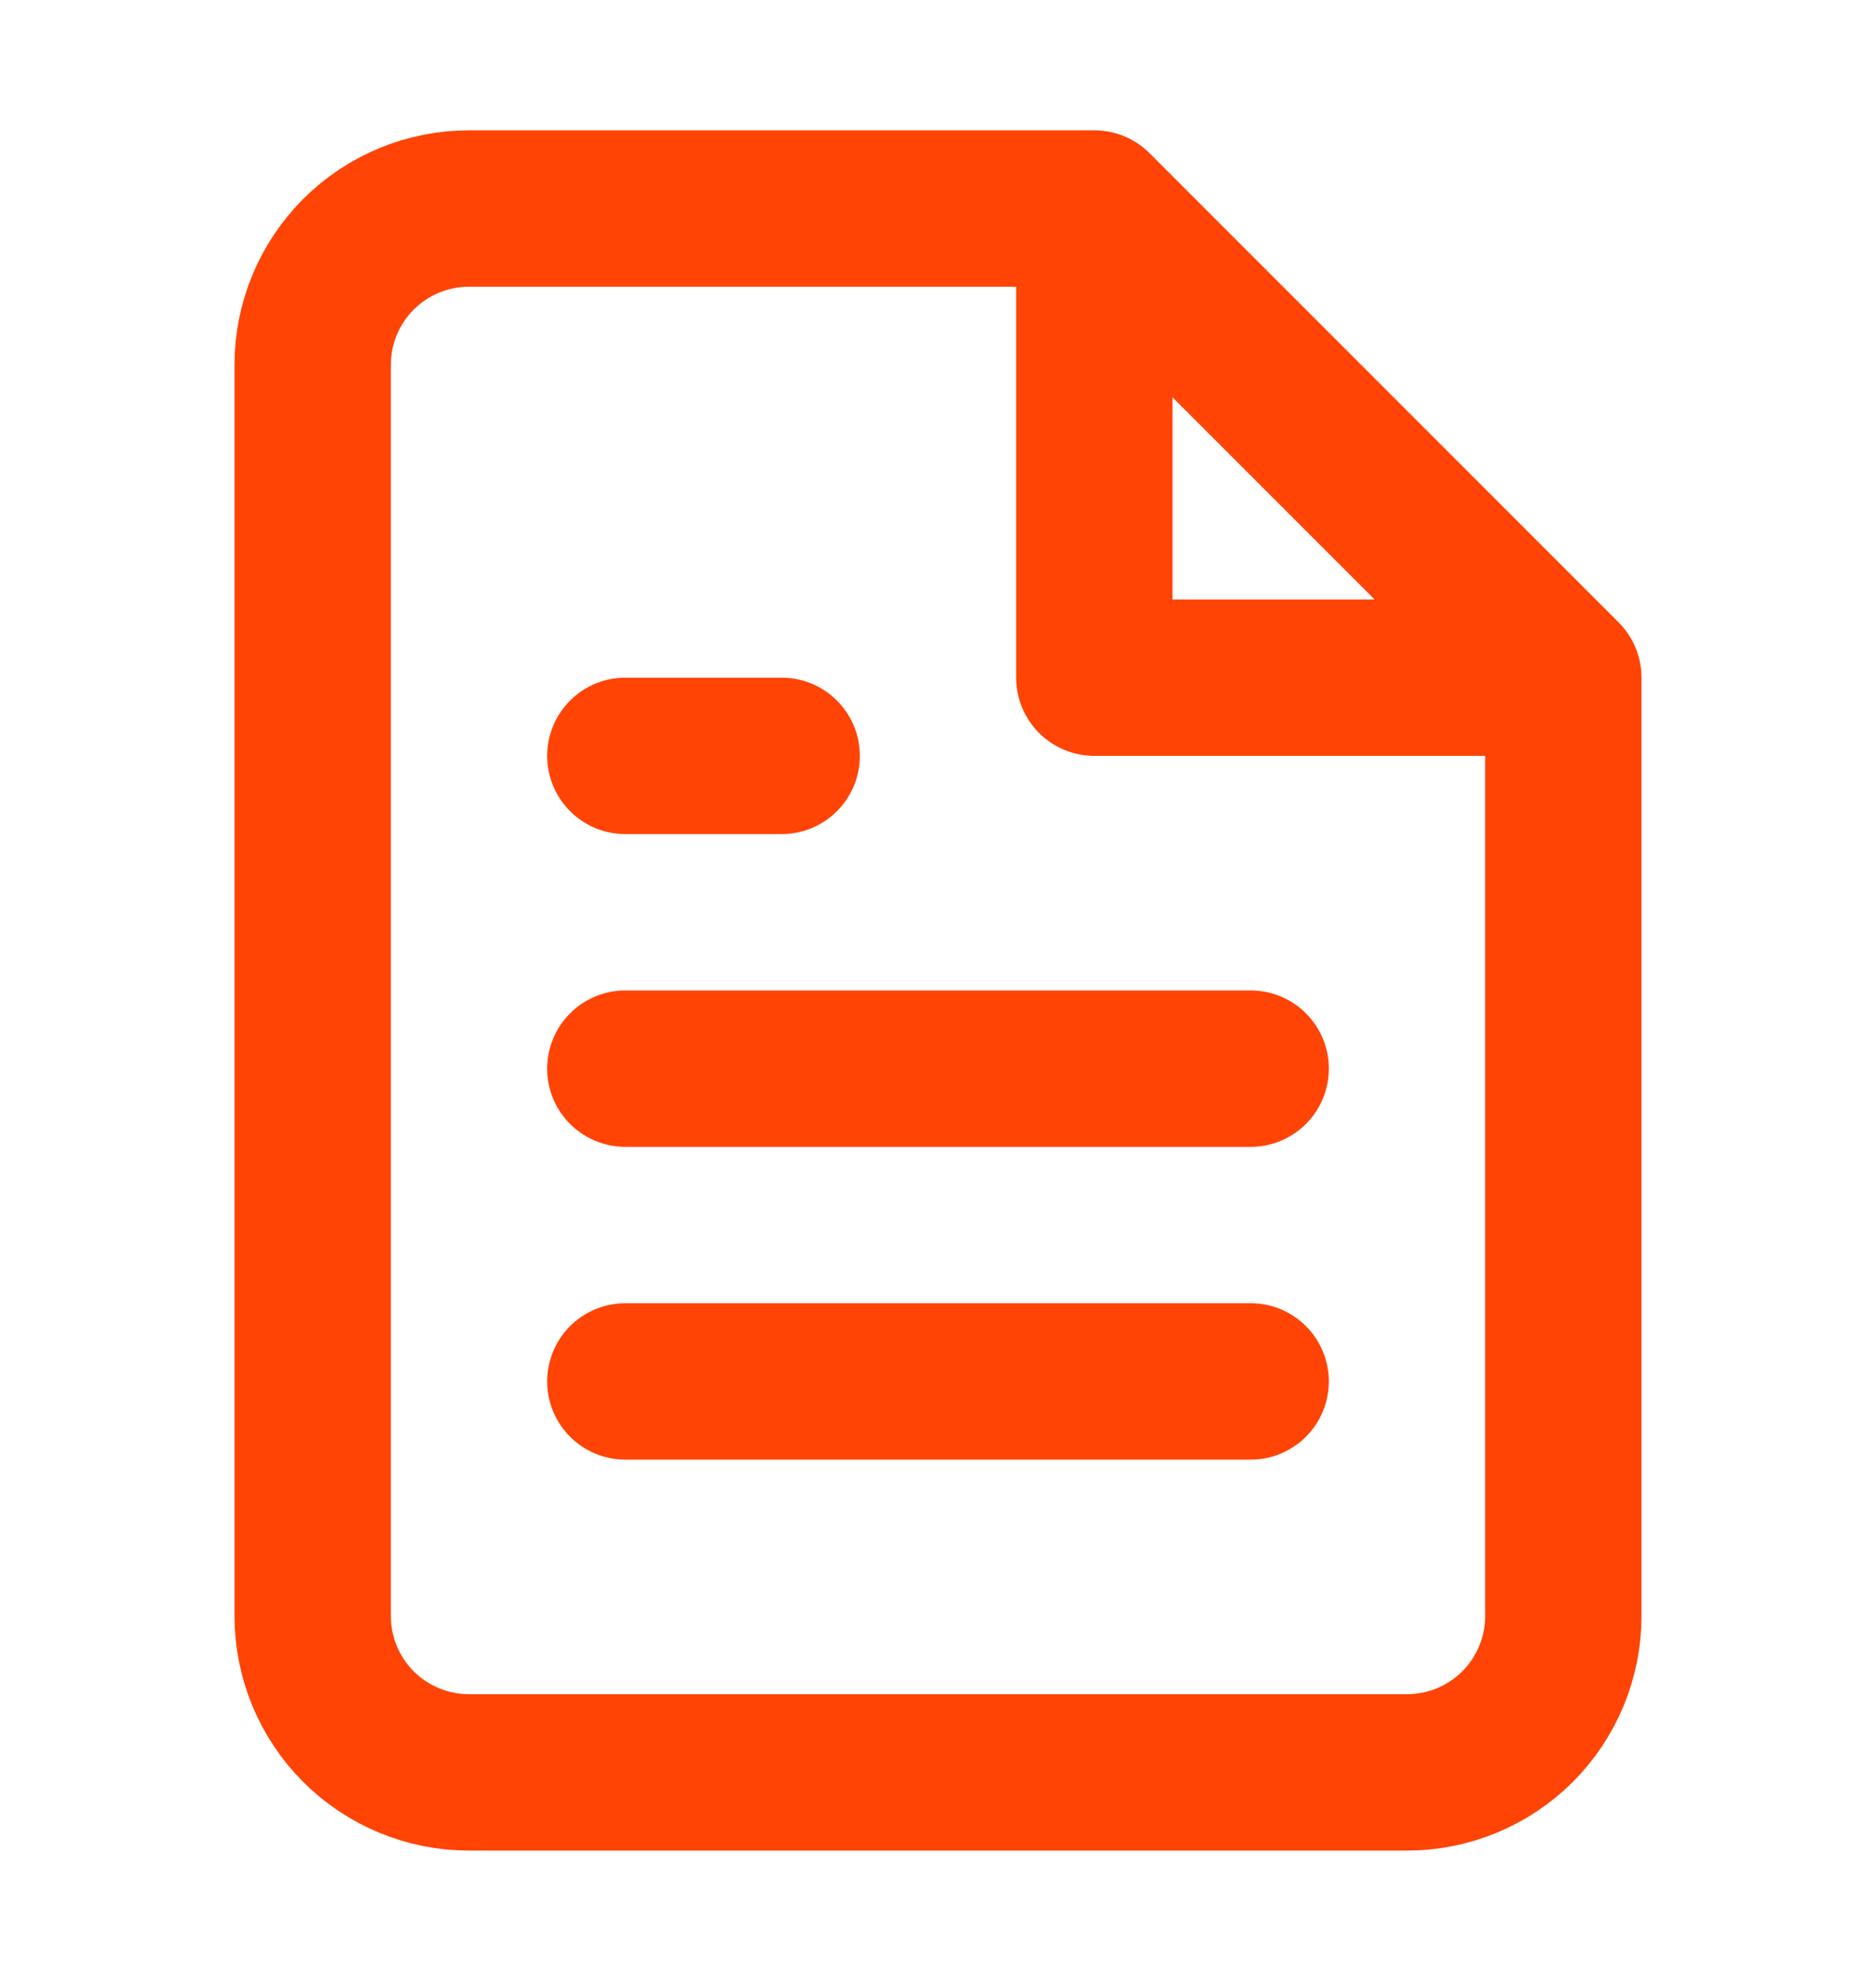 <svg width="18" height="19" viewBox="0 0 18 19" fill="none" xmlns="http://www.w3.org/2000/svg">
<path d="M10.5 2L4.5 2C4.102 2 3.721 2.158 3.439 2.439C3.158 2.721 3 3.102 3 3.5L3 15.5C3 15.898 3.158 16.279 3.439 16.561C3.721 16.842 4.102 17 4.5 17H13.5C13.898 17 14.279 16.842 14.561 16.561C14.842 16.279 15 15.898 15 15.5L15 6.5M10.5 2L15 6.5M10.5 2V6.5L15 6.5M12 10.25L6 10.25M12 13.25L6 13.25M7.5 7.25H6" stroke="#FF4405" stroke-width="1.5" stroke-linecap="round" stroke-linejoin="round"/>
</svg>
